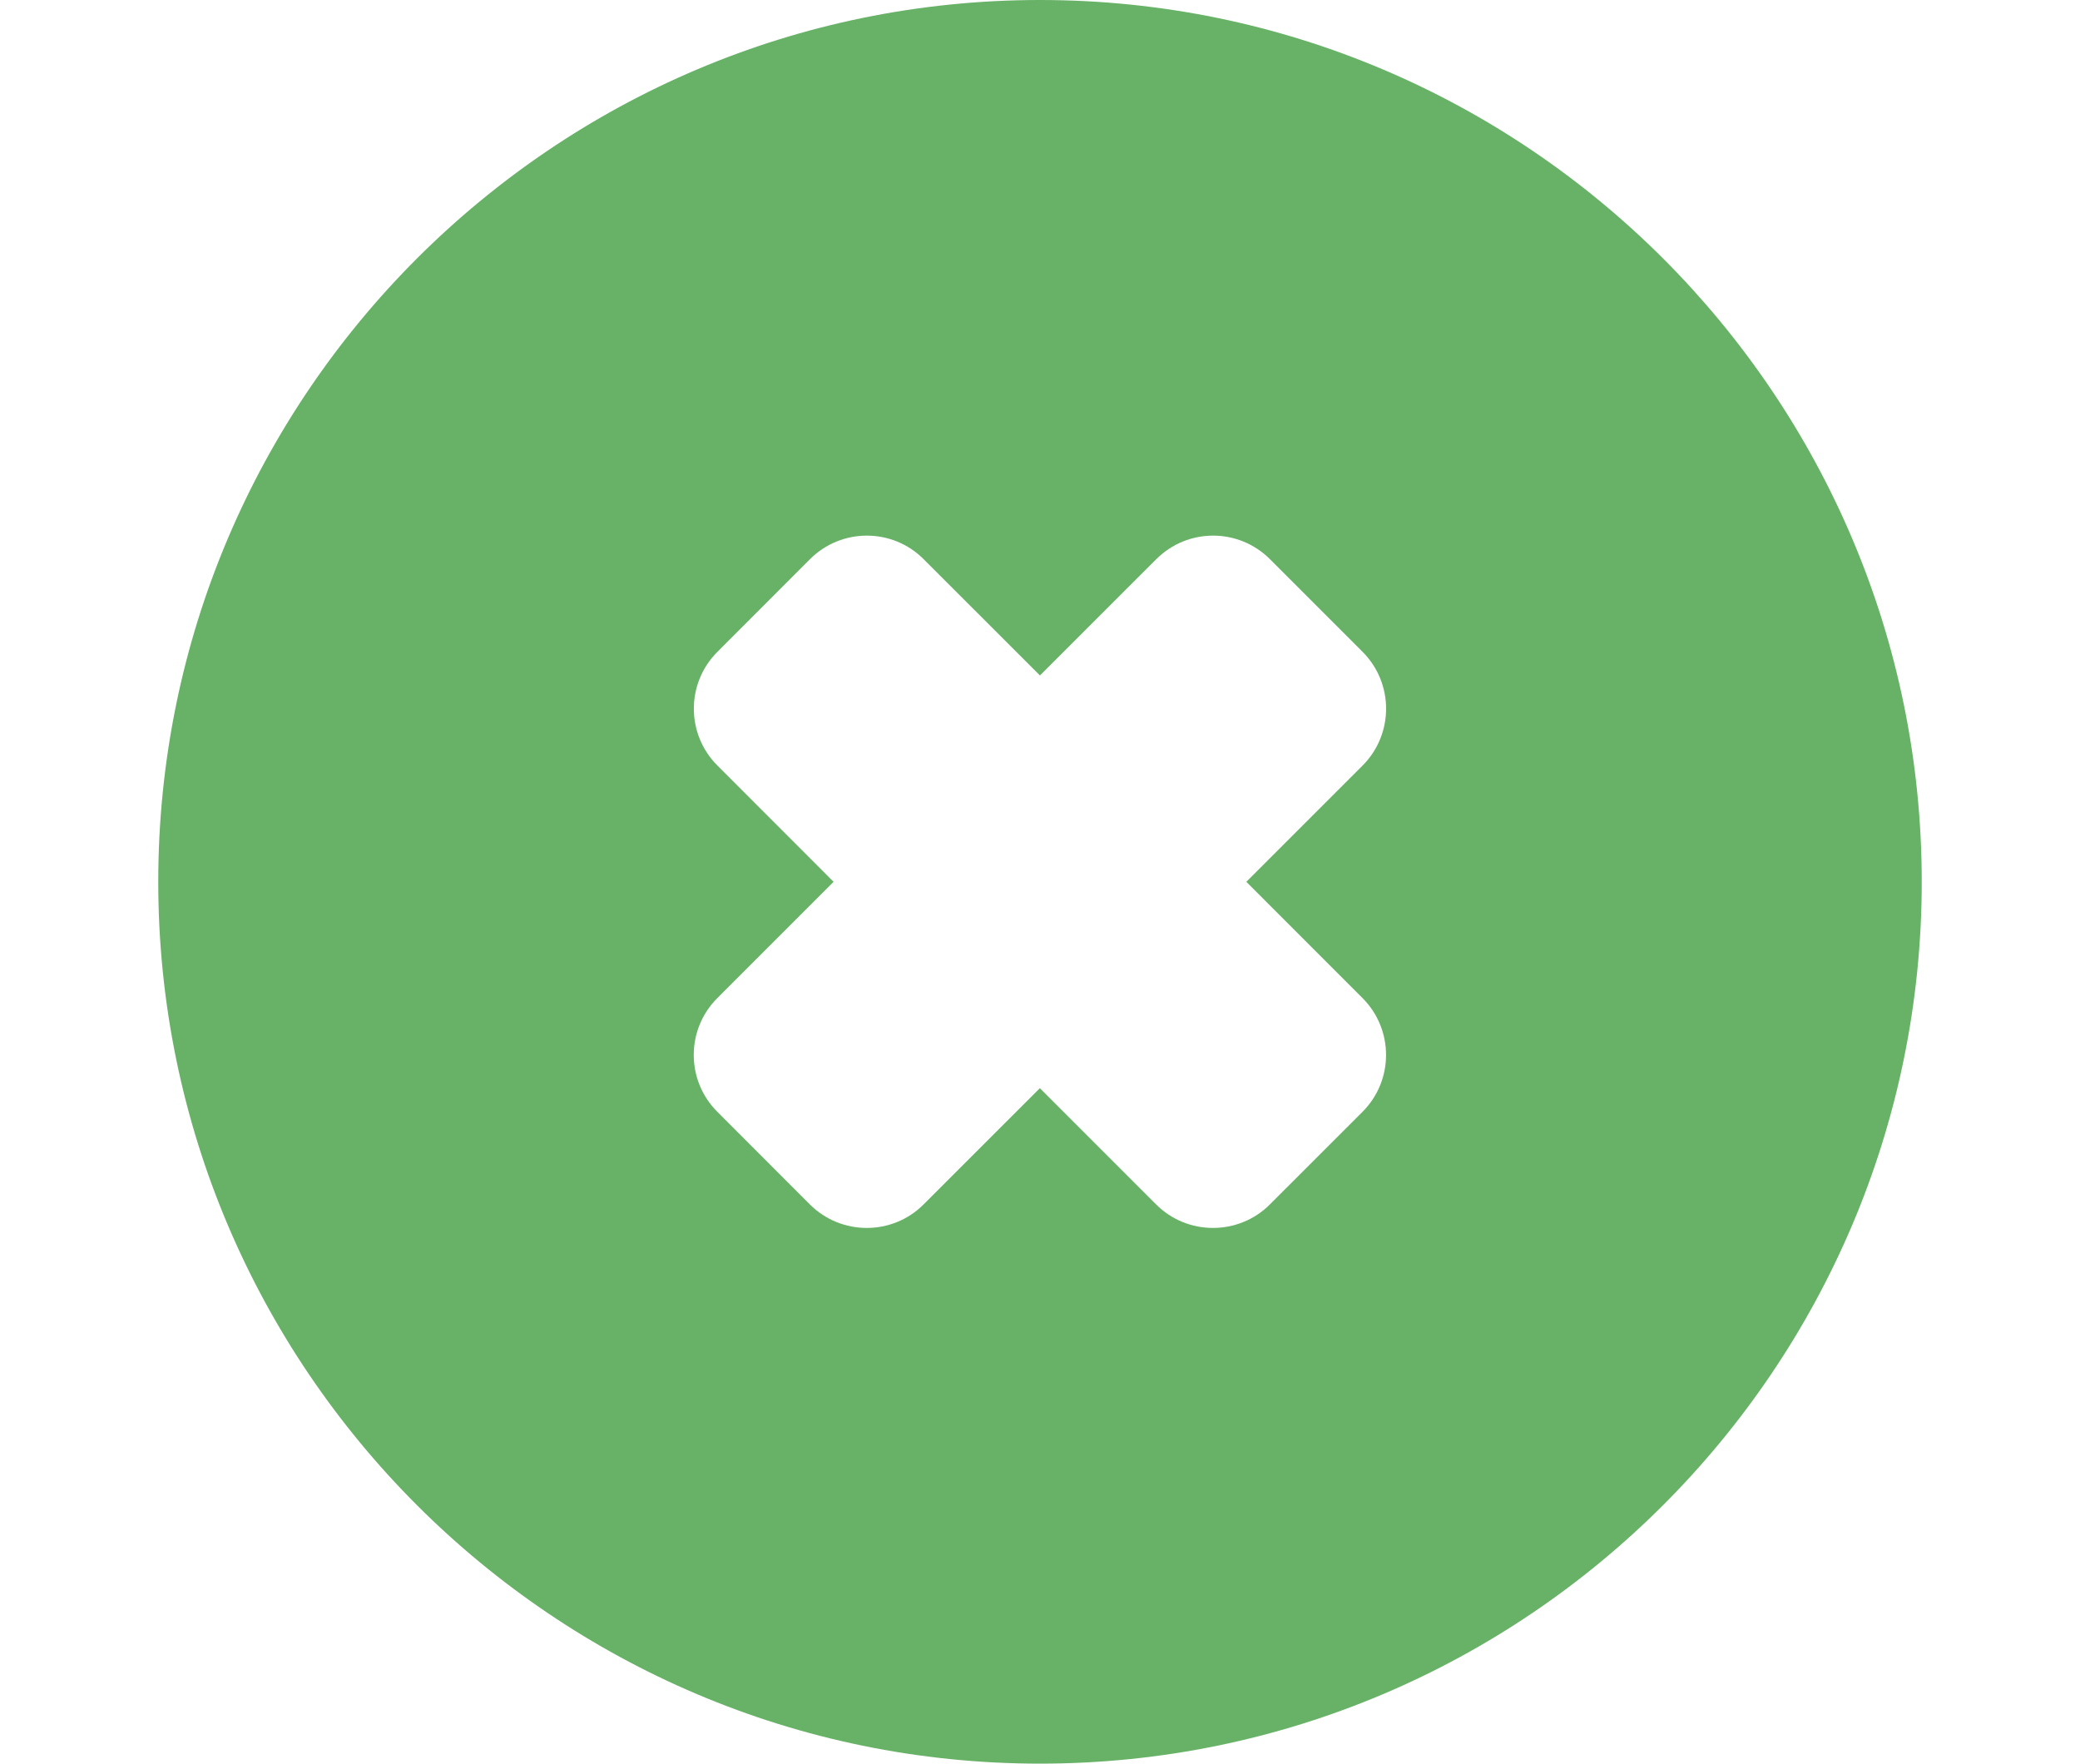 <?xml version="1.0"?>
<svg xmlns="http://www.w3.org/2000/svg" xmlns:xlink="http://www.w3.org/1999/xlink" version="1.1" id="Capa_1" x="0px" y="0px" width="46px" height="39px" viewBox="0 0 40 40" style="enable-background:new 0 0 40 40;" xml:space="preserve"><g><g>
	<path d="M20,0C8.973,0,0,8.973,0,20c0,11.027,8.973,20,20,20c11.029,0,20-8.973,20-20C40,8.973,31.029,0,20,0z M27.316,22.637   c0.711,0.713,0.711,1.867,0,2.579l-2.102,2.101c-0.355,0.355-0.822,0.533-1.291,0.533c-0.467,0-0.934-0.178-1.289-0.533   l-2.637-2.637l-2.638,2.637c-0.354,0.355-0.821,0.533-1.288,0.533c-0.468,0-0.935-0.178-1.291-0.533l-2.099-2.101   c-0.713-0.712-0.713-1.866,0-2.579L15.318,20l-2.635-2.637c-0.713-0.713-0.713-1.867,0-2.579l2.099-2.101   c0.713-0.713,1.868-0.713,2.579,0l2.638,2.637l2.638-2.637c0.713-0.713,1.866-0.713,2.579,0l2.101,2.101   c0.711,0.712,0.711,1.866,0,2.579L24.68,20L27.316,22.637z" data-original="#000000" class="active-path" data-old_color="#000000" fill="#67B267"/>
</g></g> </svg>
